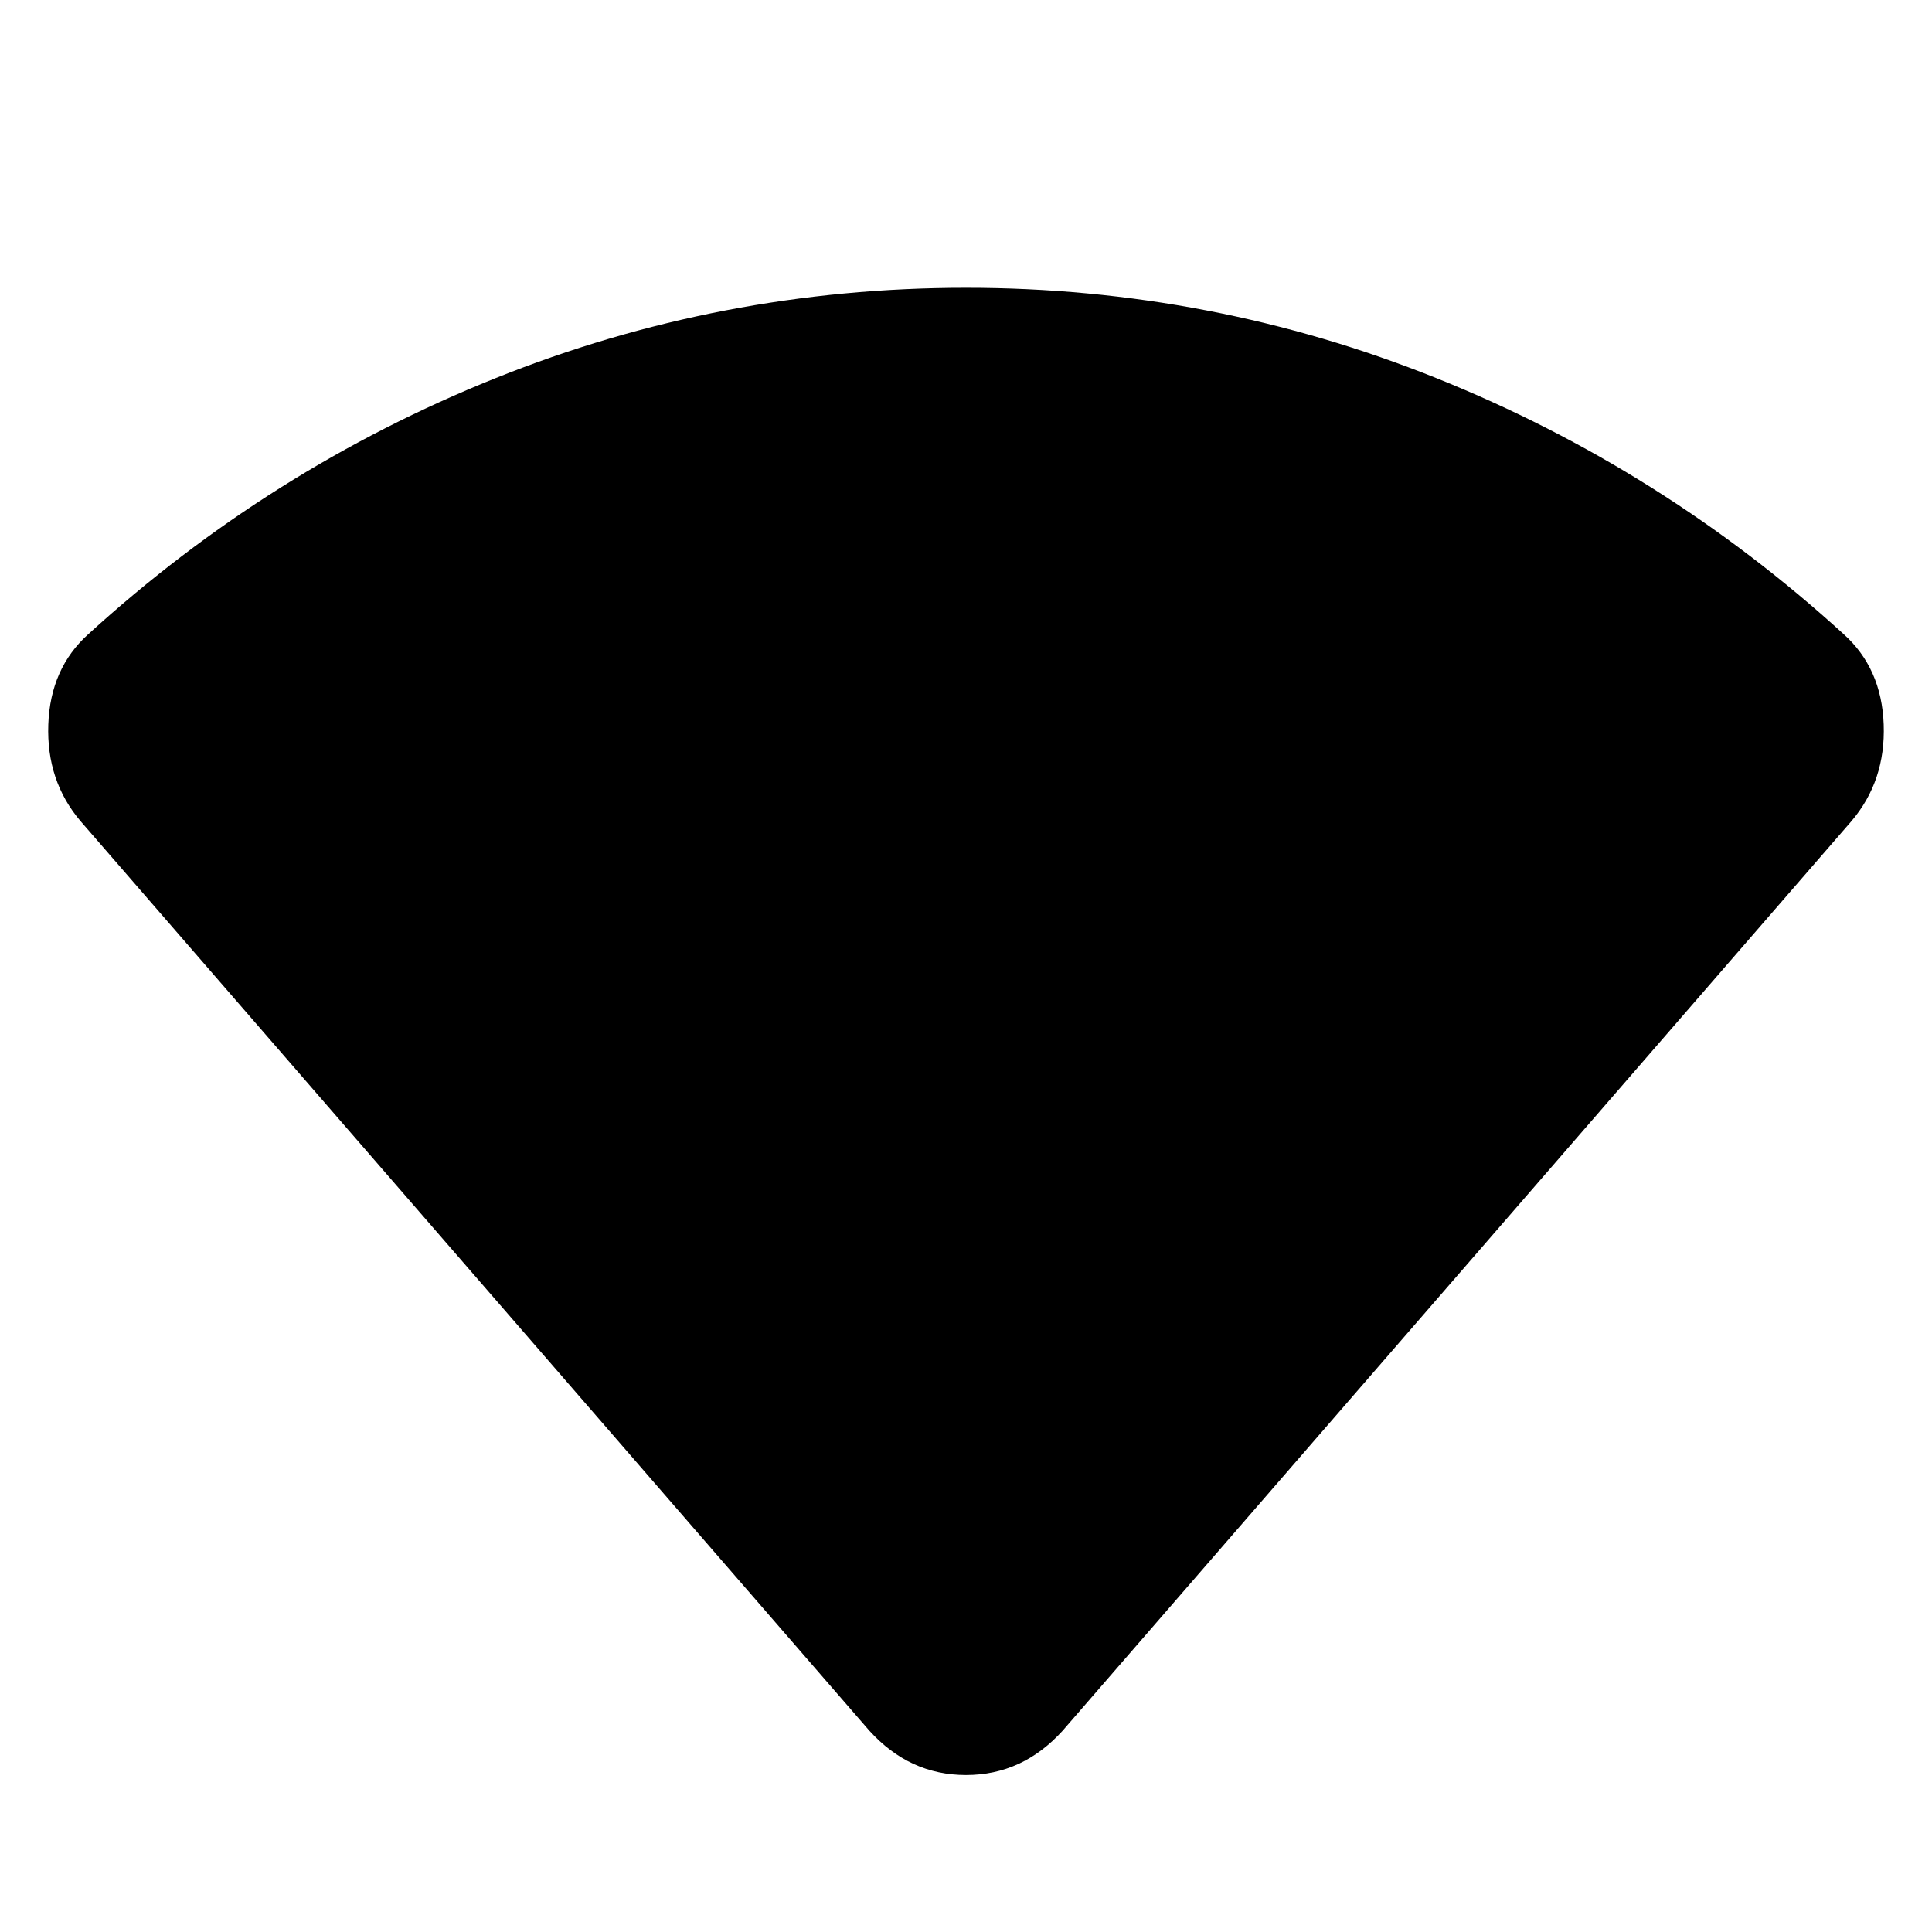<svg xmlns="http://www.w3.org/2000/svg" height="24" width="24"><path d="M12 22.05q-.35 0-.65-.137-.3-.138-.55-.413L1 10.2Q.575 9.7.6 9q.025-.7.5-1.125Q3.35 5.825 6.15 4.7T12 3.575q3.05 0 5.85 1.125t5.05 3.175q.475.425.5 1.125.025.7-.4 1.2l-9.8 11.3q-.25.275-.55.413-.3.137-.65.137Z"/></svg>
